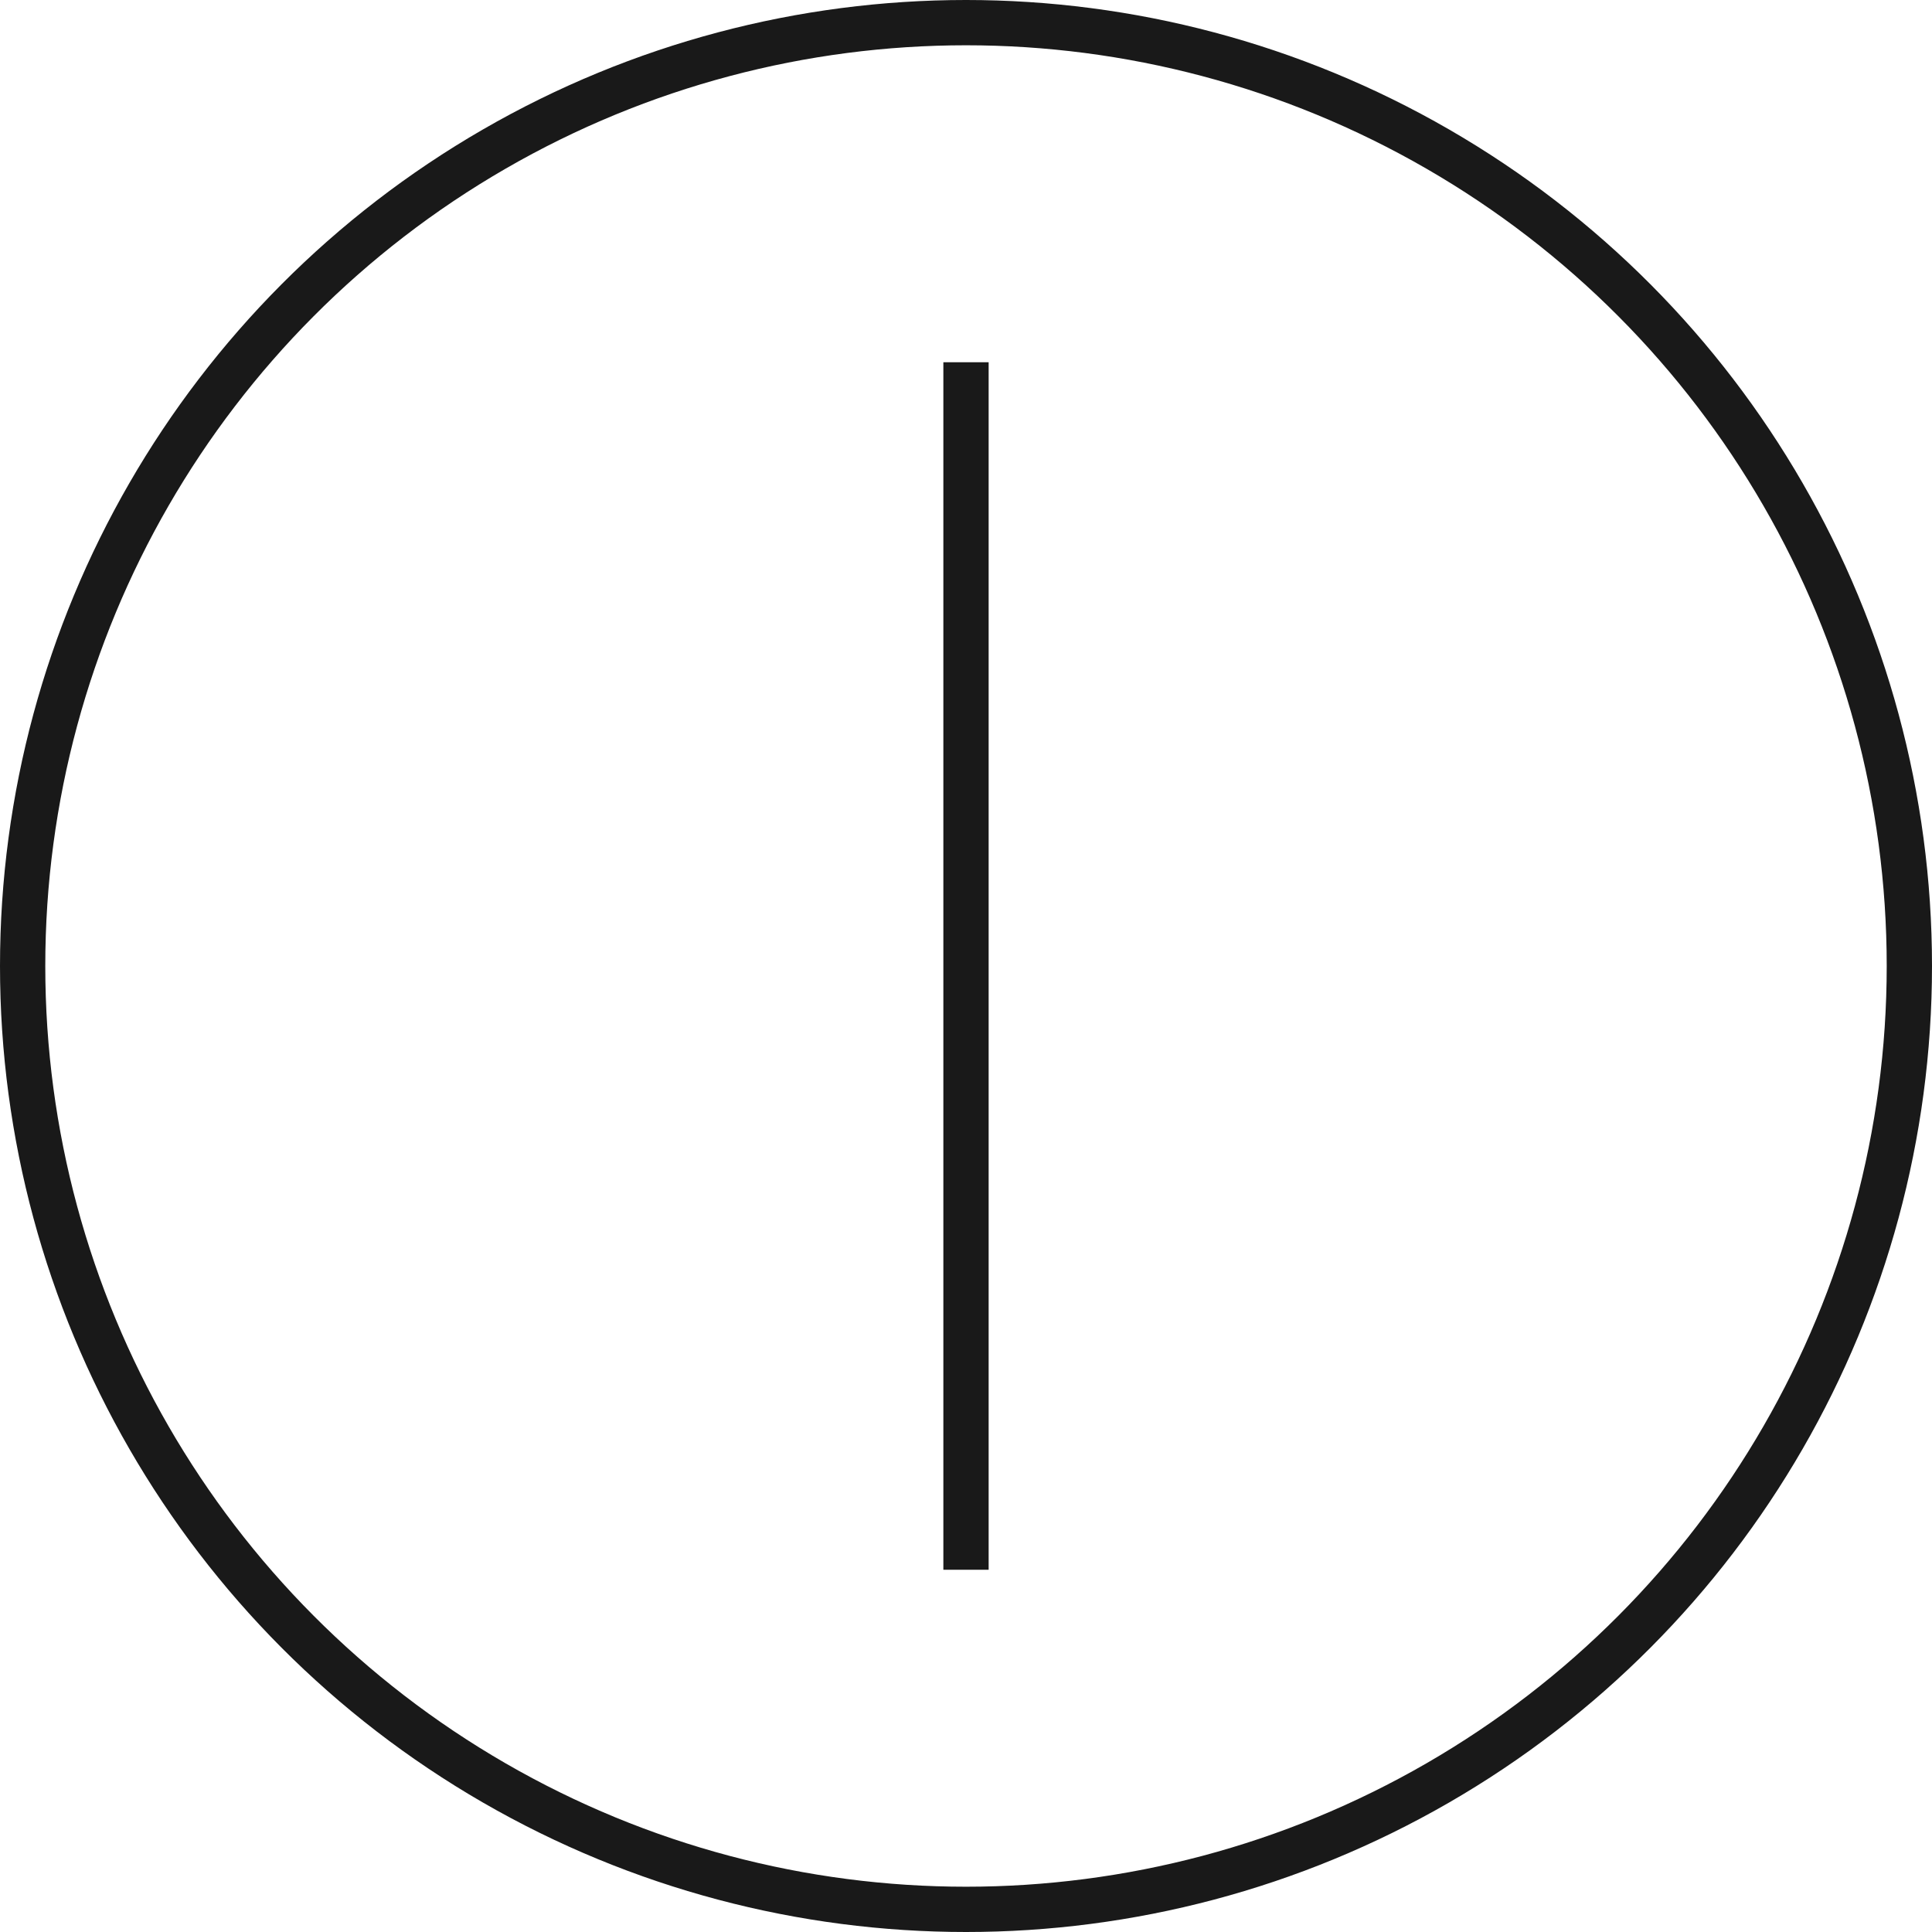 <svg width="64" height="64" viewBox="0 0 64 64" fill="none" xmlns="http://www.w3.org/2000/svg">
  <circle cx="32" cy="32" r="31.25" stroke="#191919" stroke-width="1.5"></circle>
  <path d="M32 12V52" stroke="#191919" stroke-width="1.5"></path>
</svg>

